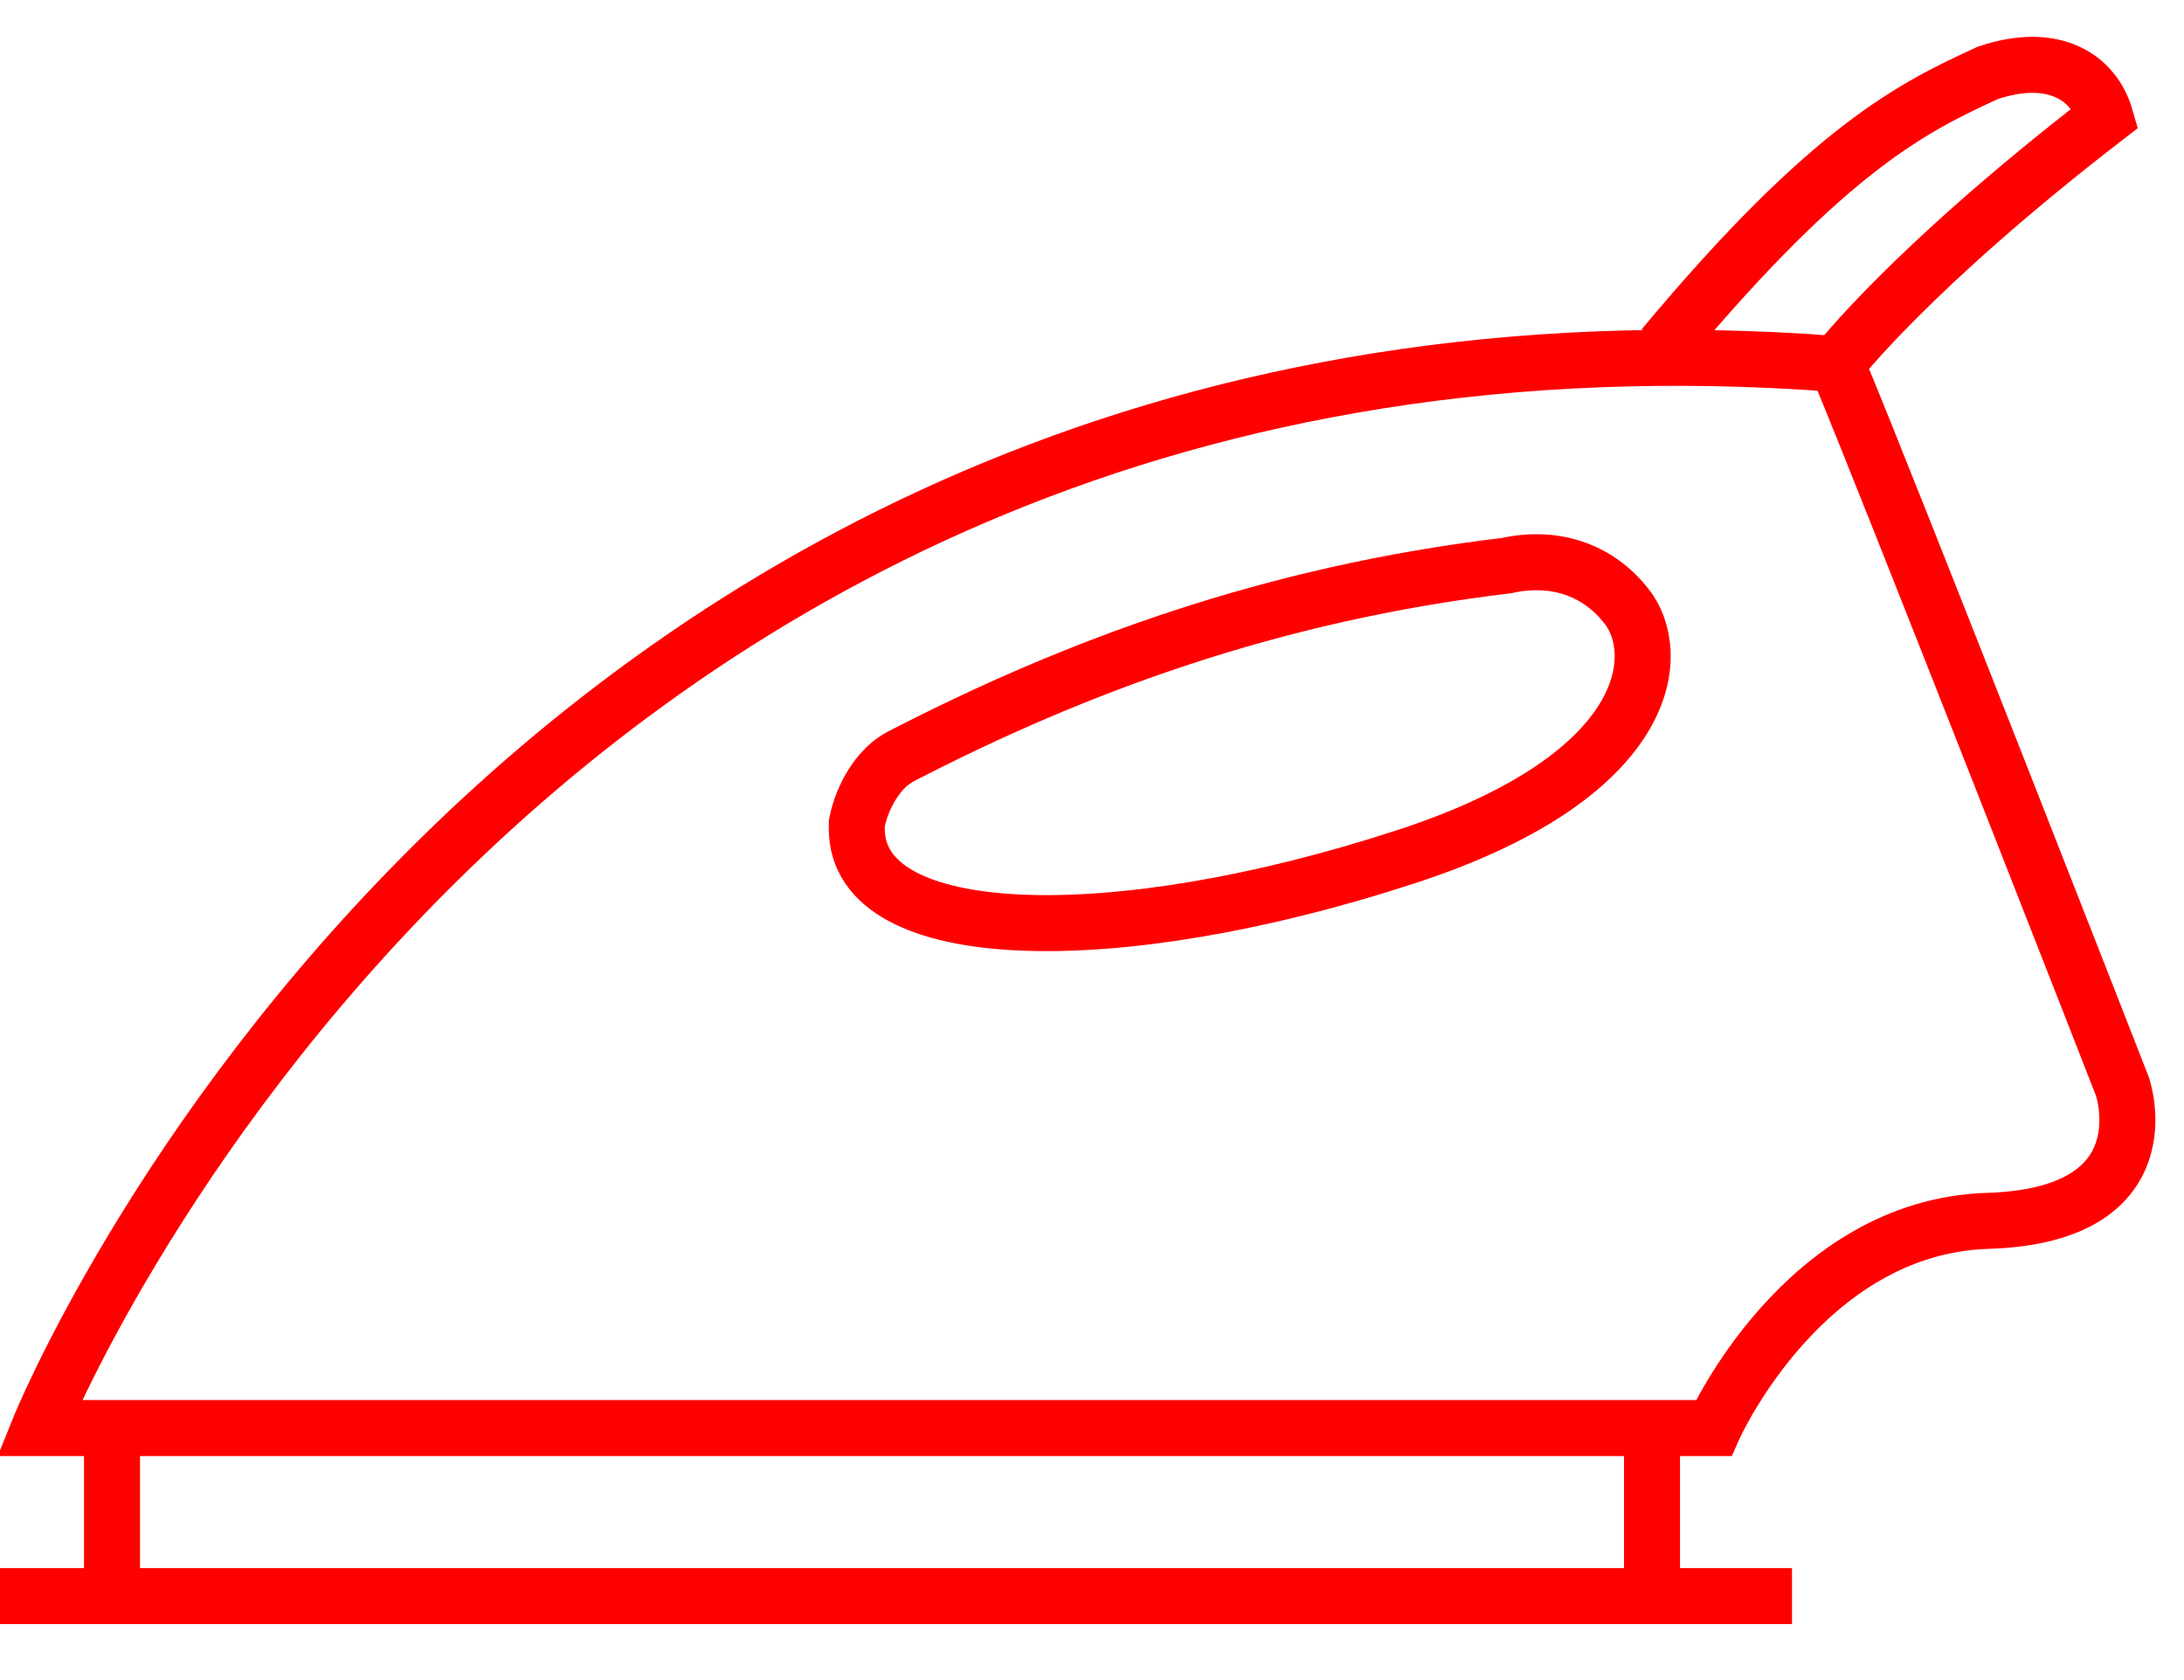 <svg width="39" height="30" viewBox="0 0 39 30" fill="none" xmlns="http://www.w3.org/2000/svg">
<path d="M29.5 25.5H2V28.5H29.5V25.5Z M0 28.5H32 M0.7 25.5C0.7 25.5 9.1 4.7 32.8 6.5C33.8 8.9 37.9 19.4 37.9 19.4C37.9 19.4 38.7 21.7 35.5 21.8C32.2 21.9 30.6 25.5 30.6 25.5H0.7V25.5Z M25.1 15.3C29.4 13.9 29.7 11.8 29.1 10.9C28.6 10.2 27.8 9.9 26.9 10.1C22.7 10.6 19.2 11.9 16.1 13.5C15.7 13.7 15.4 14.2 15.3 14.7V14.8C15.3 16.9 19.9 17 25.1 15.3Z M32.8 6.5C32.8 6.5 34.1 4.8 37.6 2.1C37.4 1.4 36.7 0.9 35.5 1.3C34.2 1.9 32.7 2.6 29.7 6.2" stroke="red"/>
</svg>